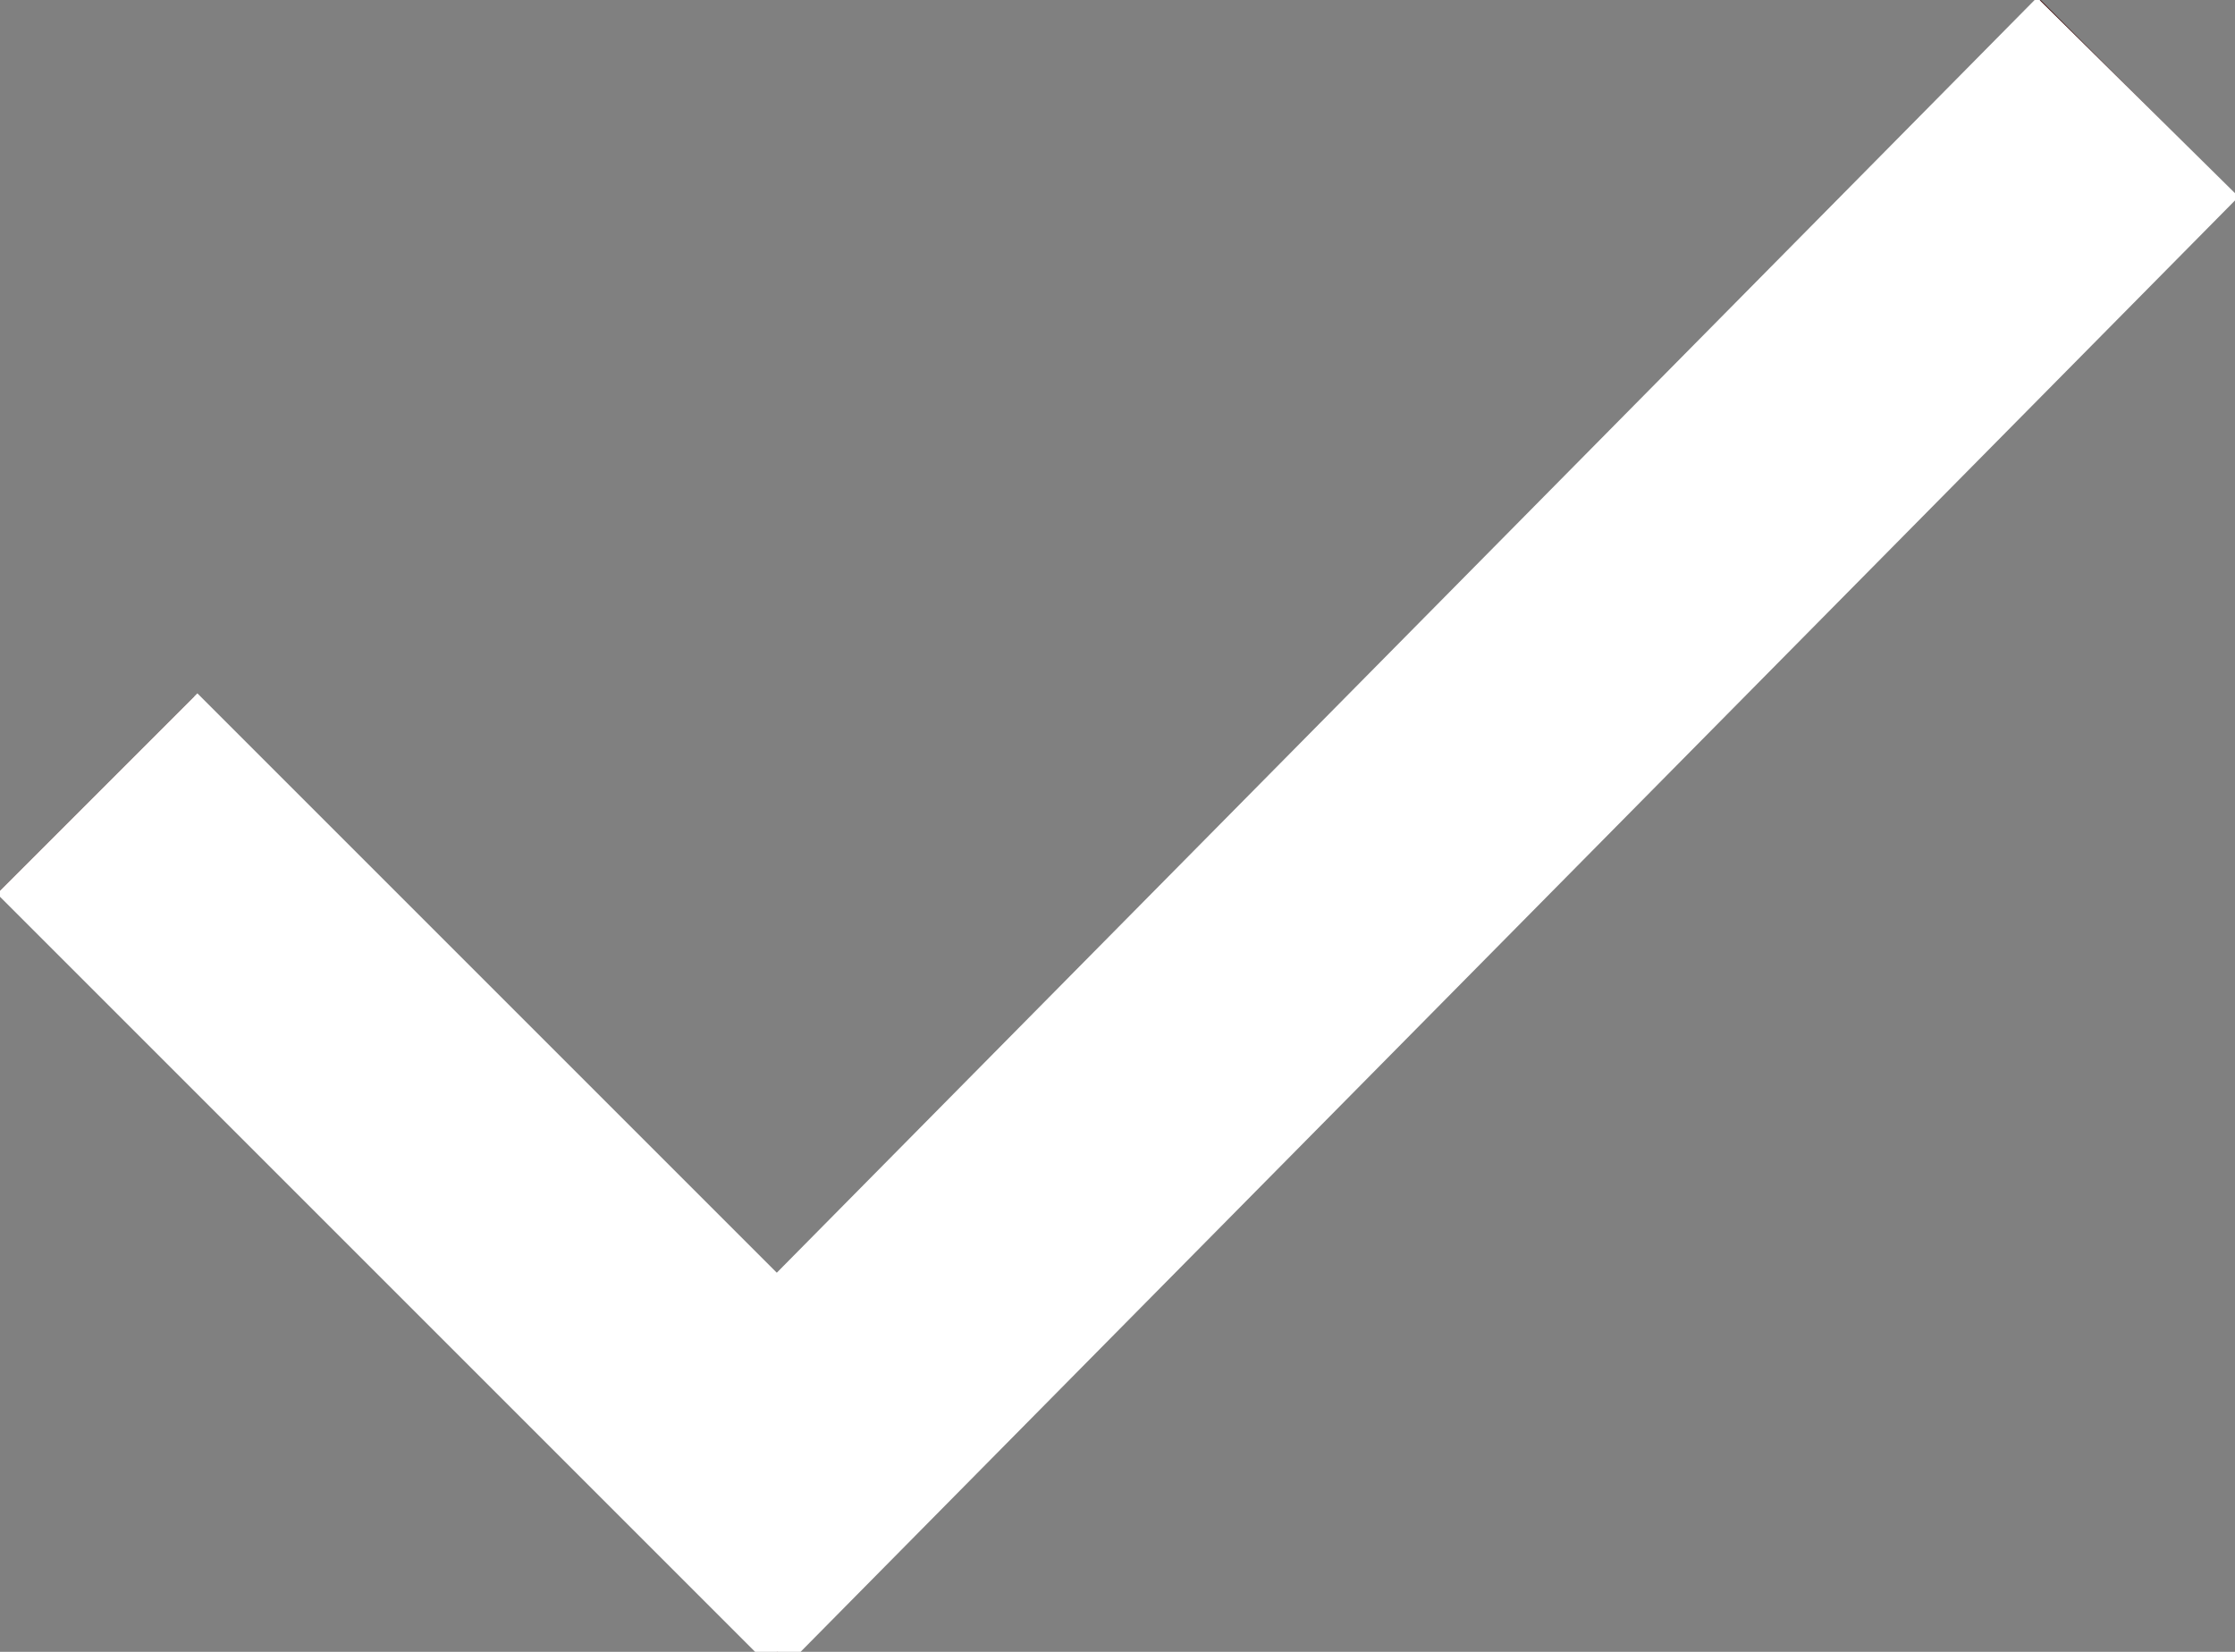 <?xml version="1.0" encoding="UTF-8"?>
<!-- Generator: Adobe Illustrator 23.0.1, SVG Export Plug-In . SVG Version: 6.00 Build 0)  -->
<svg version="1.1" xmlns="http://www.w3.org/2000/svg" xmlns:xlink="http://www.w3.org/1999/xlink" x="0px" y="0px" viewBox="0 0 13.8 10.2" style="enable-background:new 0 0 13.8 10.2;" xml:space="preserve">
<rect x="0" y="0" width="13.8" height="10.2" fill="#808080" stroke="none"/>
<style type="text/css">
	.st0{fill:#420D0D;}
	.st1{fill:none;stroke:#FFFFFF;stroke-width:1.75;stroke-miterlimit:10;}
</style>
<g id="Layer_1">
	<title>Asset 1</title>
	<g>
		<polygon class="st0" points="12.6,0 4.8,7.9 1.2,4.3 0,5.5 4.8,10.2 5.9,9.1 13.8,1.2 12.6,0   "/>
	</g>
</g>
<g id="Layer_2">
	<polyline class="st1" points="13.2,0.6 4.8,9.1 0.6,4.9  "/>
</g>
</svg>